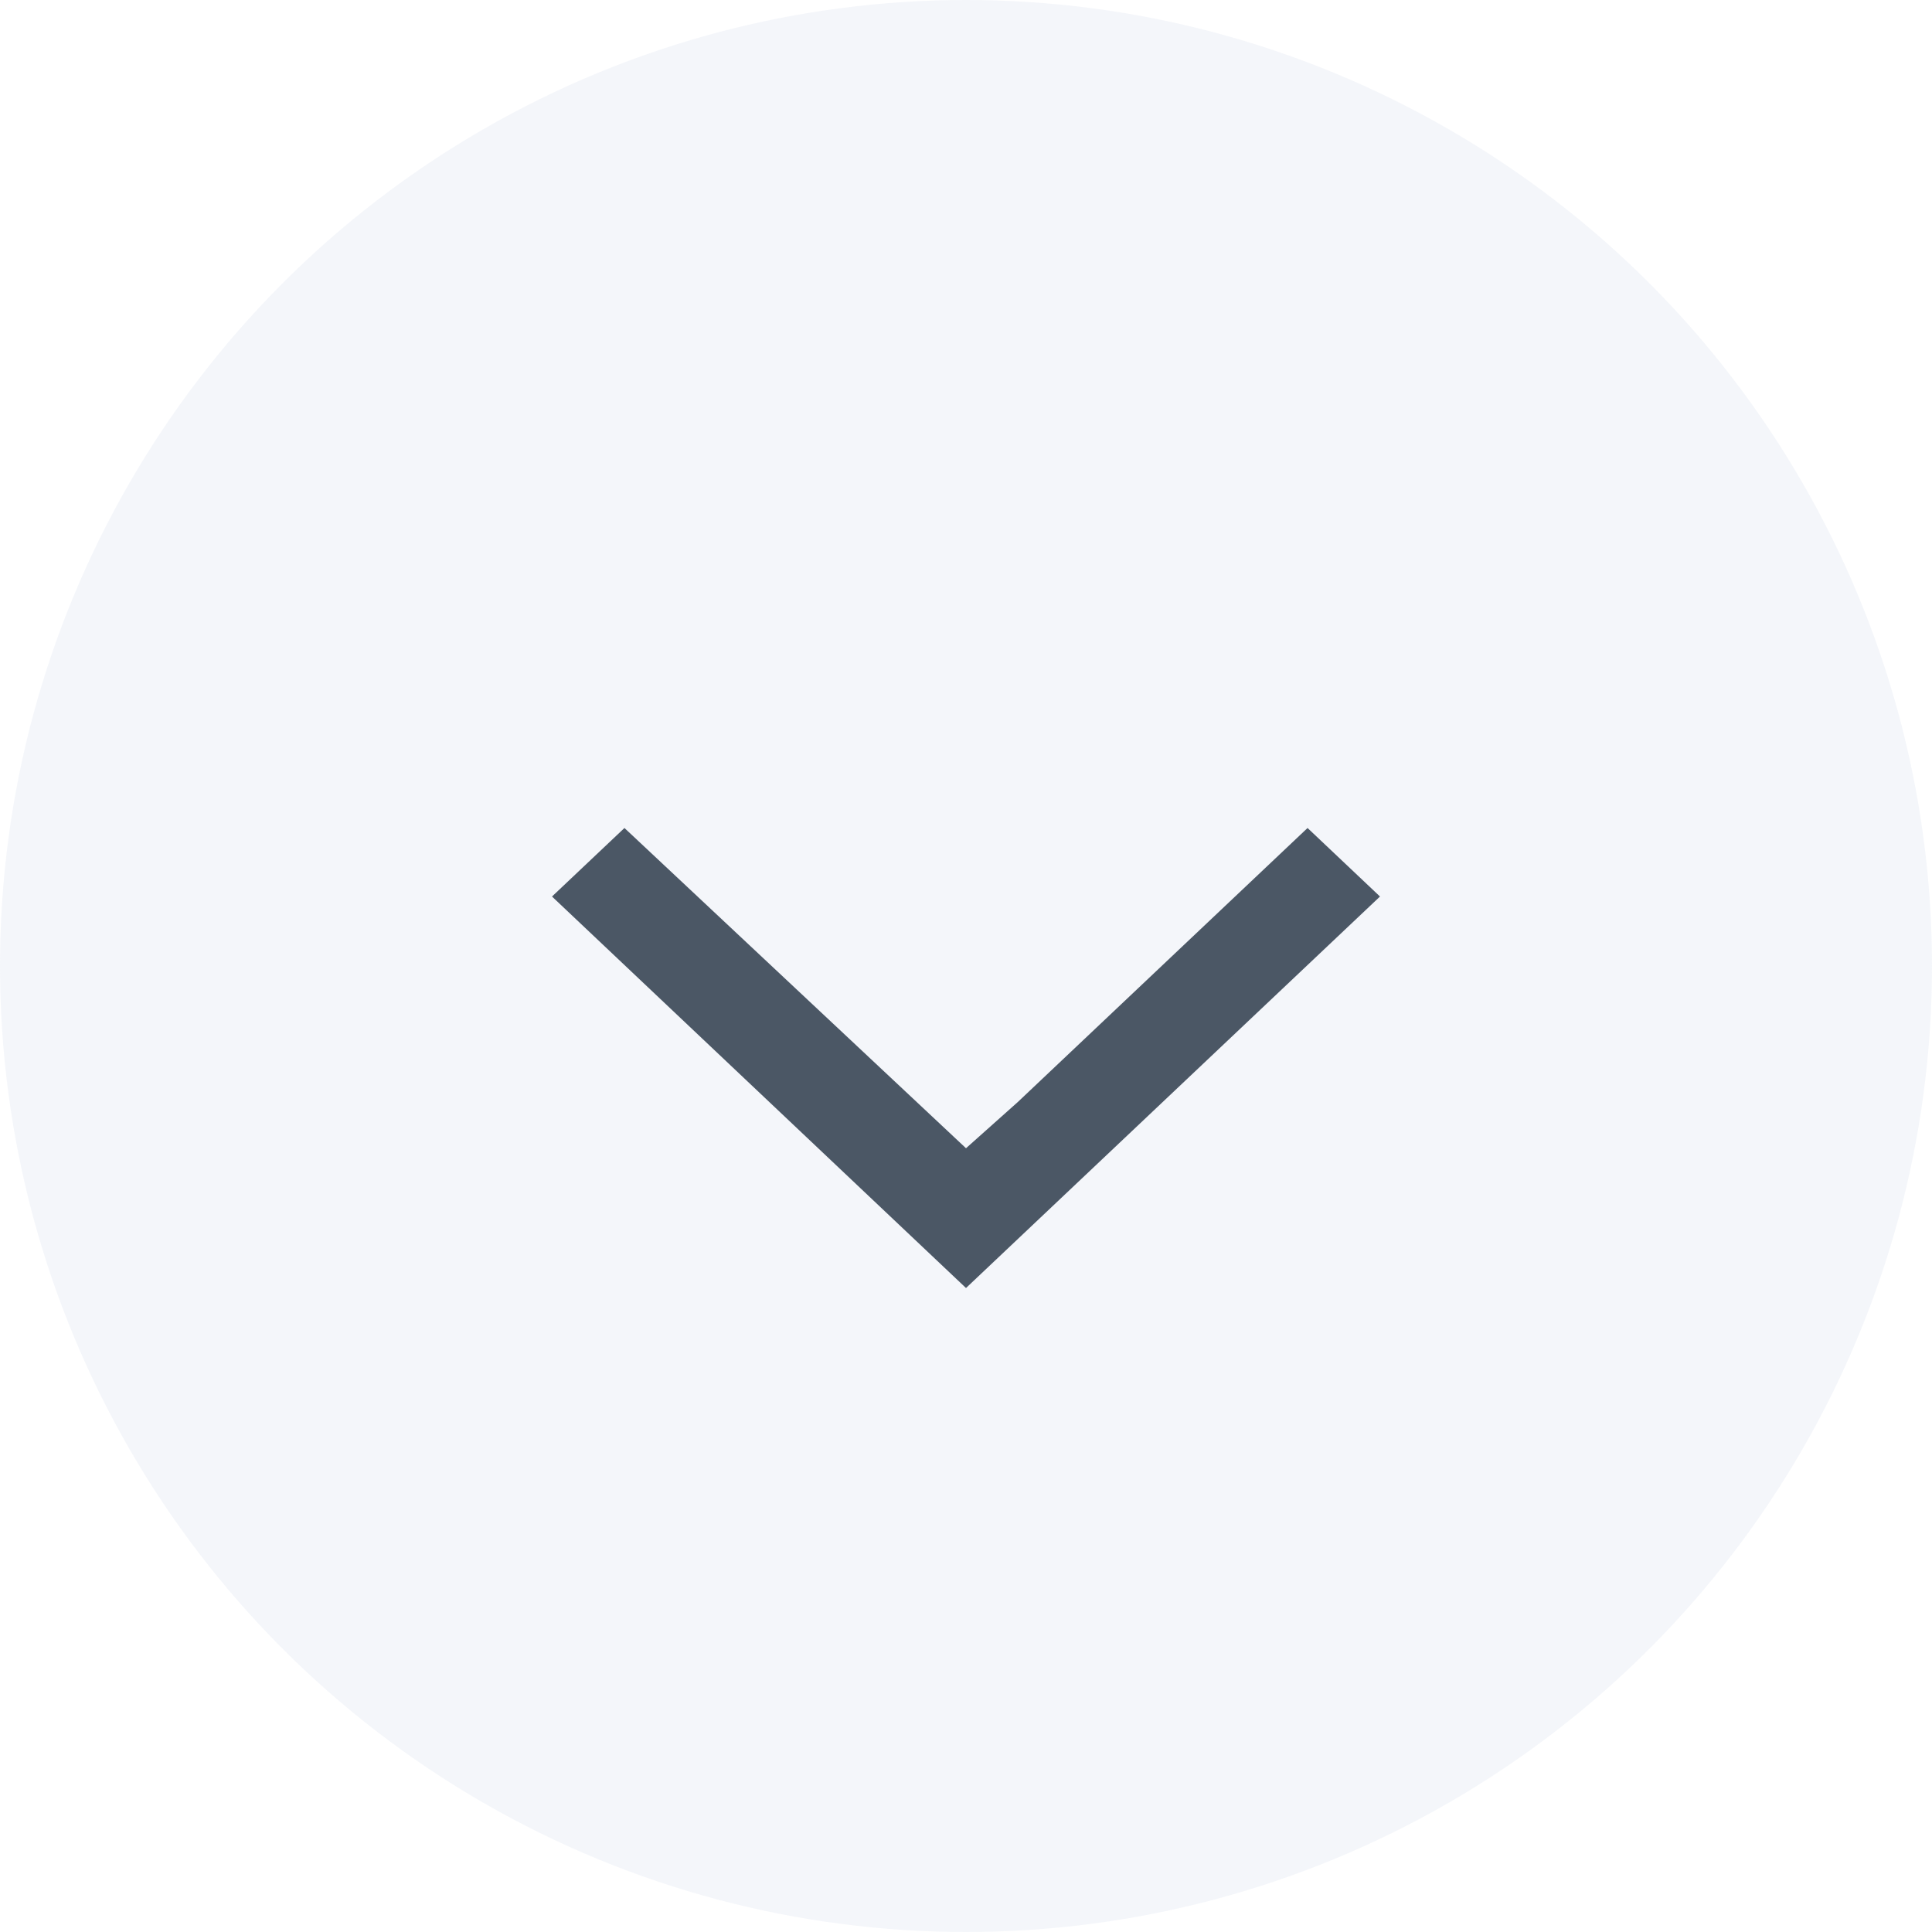 <svg width="28" height="28" viewBox="0 0 28 28" fill="none" xmlns="http://www.w3.org/2000/svg">
<circle opacity="0.387" cx="14" cy="14" r="14" fill="#E3EAF2"/>
<path fill-rule="evenodd" clip-rule="evenodd" d="M14.75 15.972L18.95 12L20 12.993L14 18.667L8 12.993L9.05 12L14 16.641L14.75 15.972Z" fill="#4B5765"/>
</svg>
